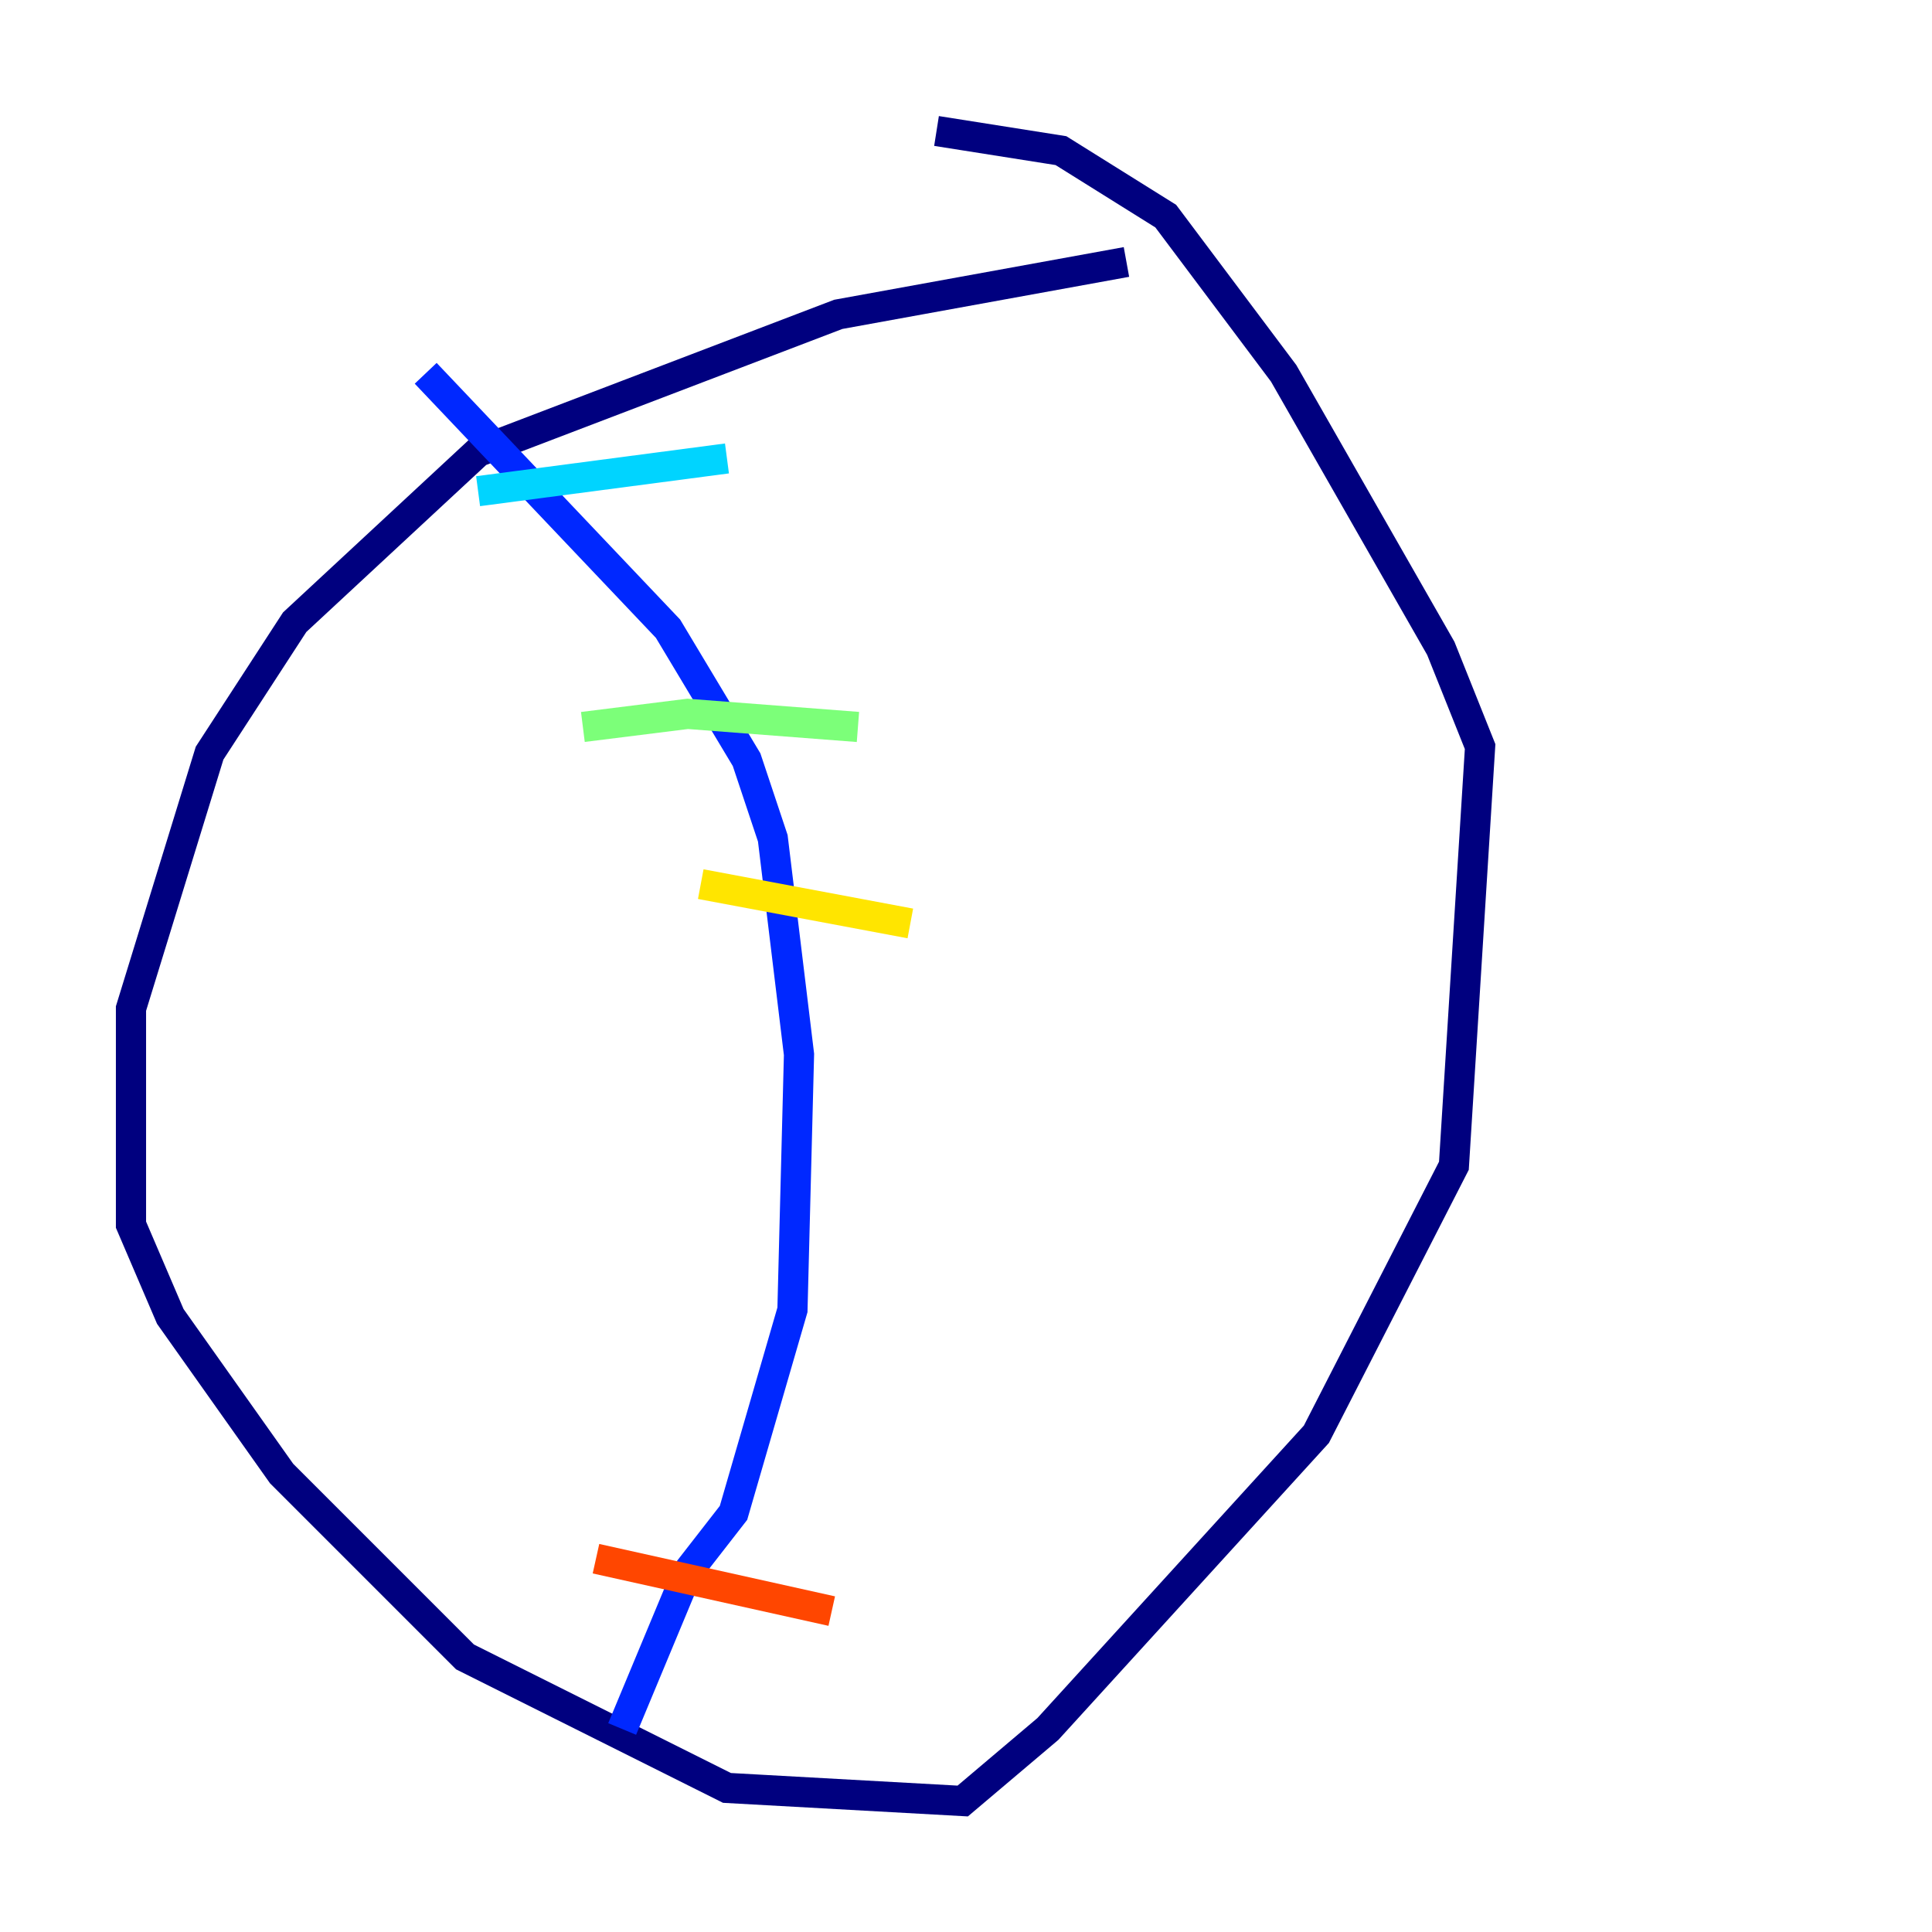 <?xml version="1.0" encoding="utf-8" ?>
<svg baseProfile="tiny" height="128" version="1.2" viewBox="0,0,128,128" width="128" xmlns="http://www.w3.org/2000/svg" xmlns:ev="http://www.w3.org/2001/xml-events" xmlns:xlink="http://www.w3.org/1999/xlink"><defs /><polyline fill="none" points="74.63,17.356 55.539,20.827 31.675,29.939 19.525,41.22 13.885,49.898 8.678,66.82 8.678,81.139 11.281,87.214 18.658,97.627 30.807,109.776 48.163,118.454 63.783,119.322 69.424,114.549 87.214,95.024 96.325,77.234 98.061,49.464 95.458,42.956 85.044,24.732 77.234,14.319 70.291,9.98 62.047,8.678" stroke="#00007f" stroke-width="2" /><polyline fill="none" points="28.203,24.732 44.258,41.654 49.464,50.332 51.2,55.539 52.936,69.858 52.502,86.78 48.597,100.231 45.559,104.136 41.22,114.549" stroke="#0028ff" stroke-width="2" /><polyline fill="none" points="31.675,32.542 48.163,30.373" stroke="#00d4ff" stroke-width="2" /><polyline fill="none" points="38.617,48.163 45.559,47.295 56.841,48.163" stroke="#7cff79" stroke-width="2" /><polyline fill="none" points="46.427,58.576 60.312,61.18" stroke="#ffe500" stroke-width="2" /><polyline fill="none" points="39.485,103.268 55.105,106.739" stroke="#ff4600" stroke-width="2" /><polyline fill="none" points="38.617,112.38 38.617,112.38" stroke="#7f0000" stroke-width="2" /></svg>